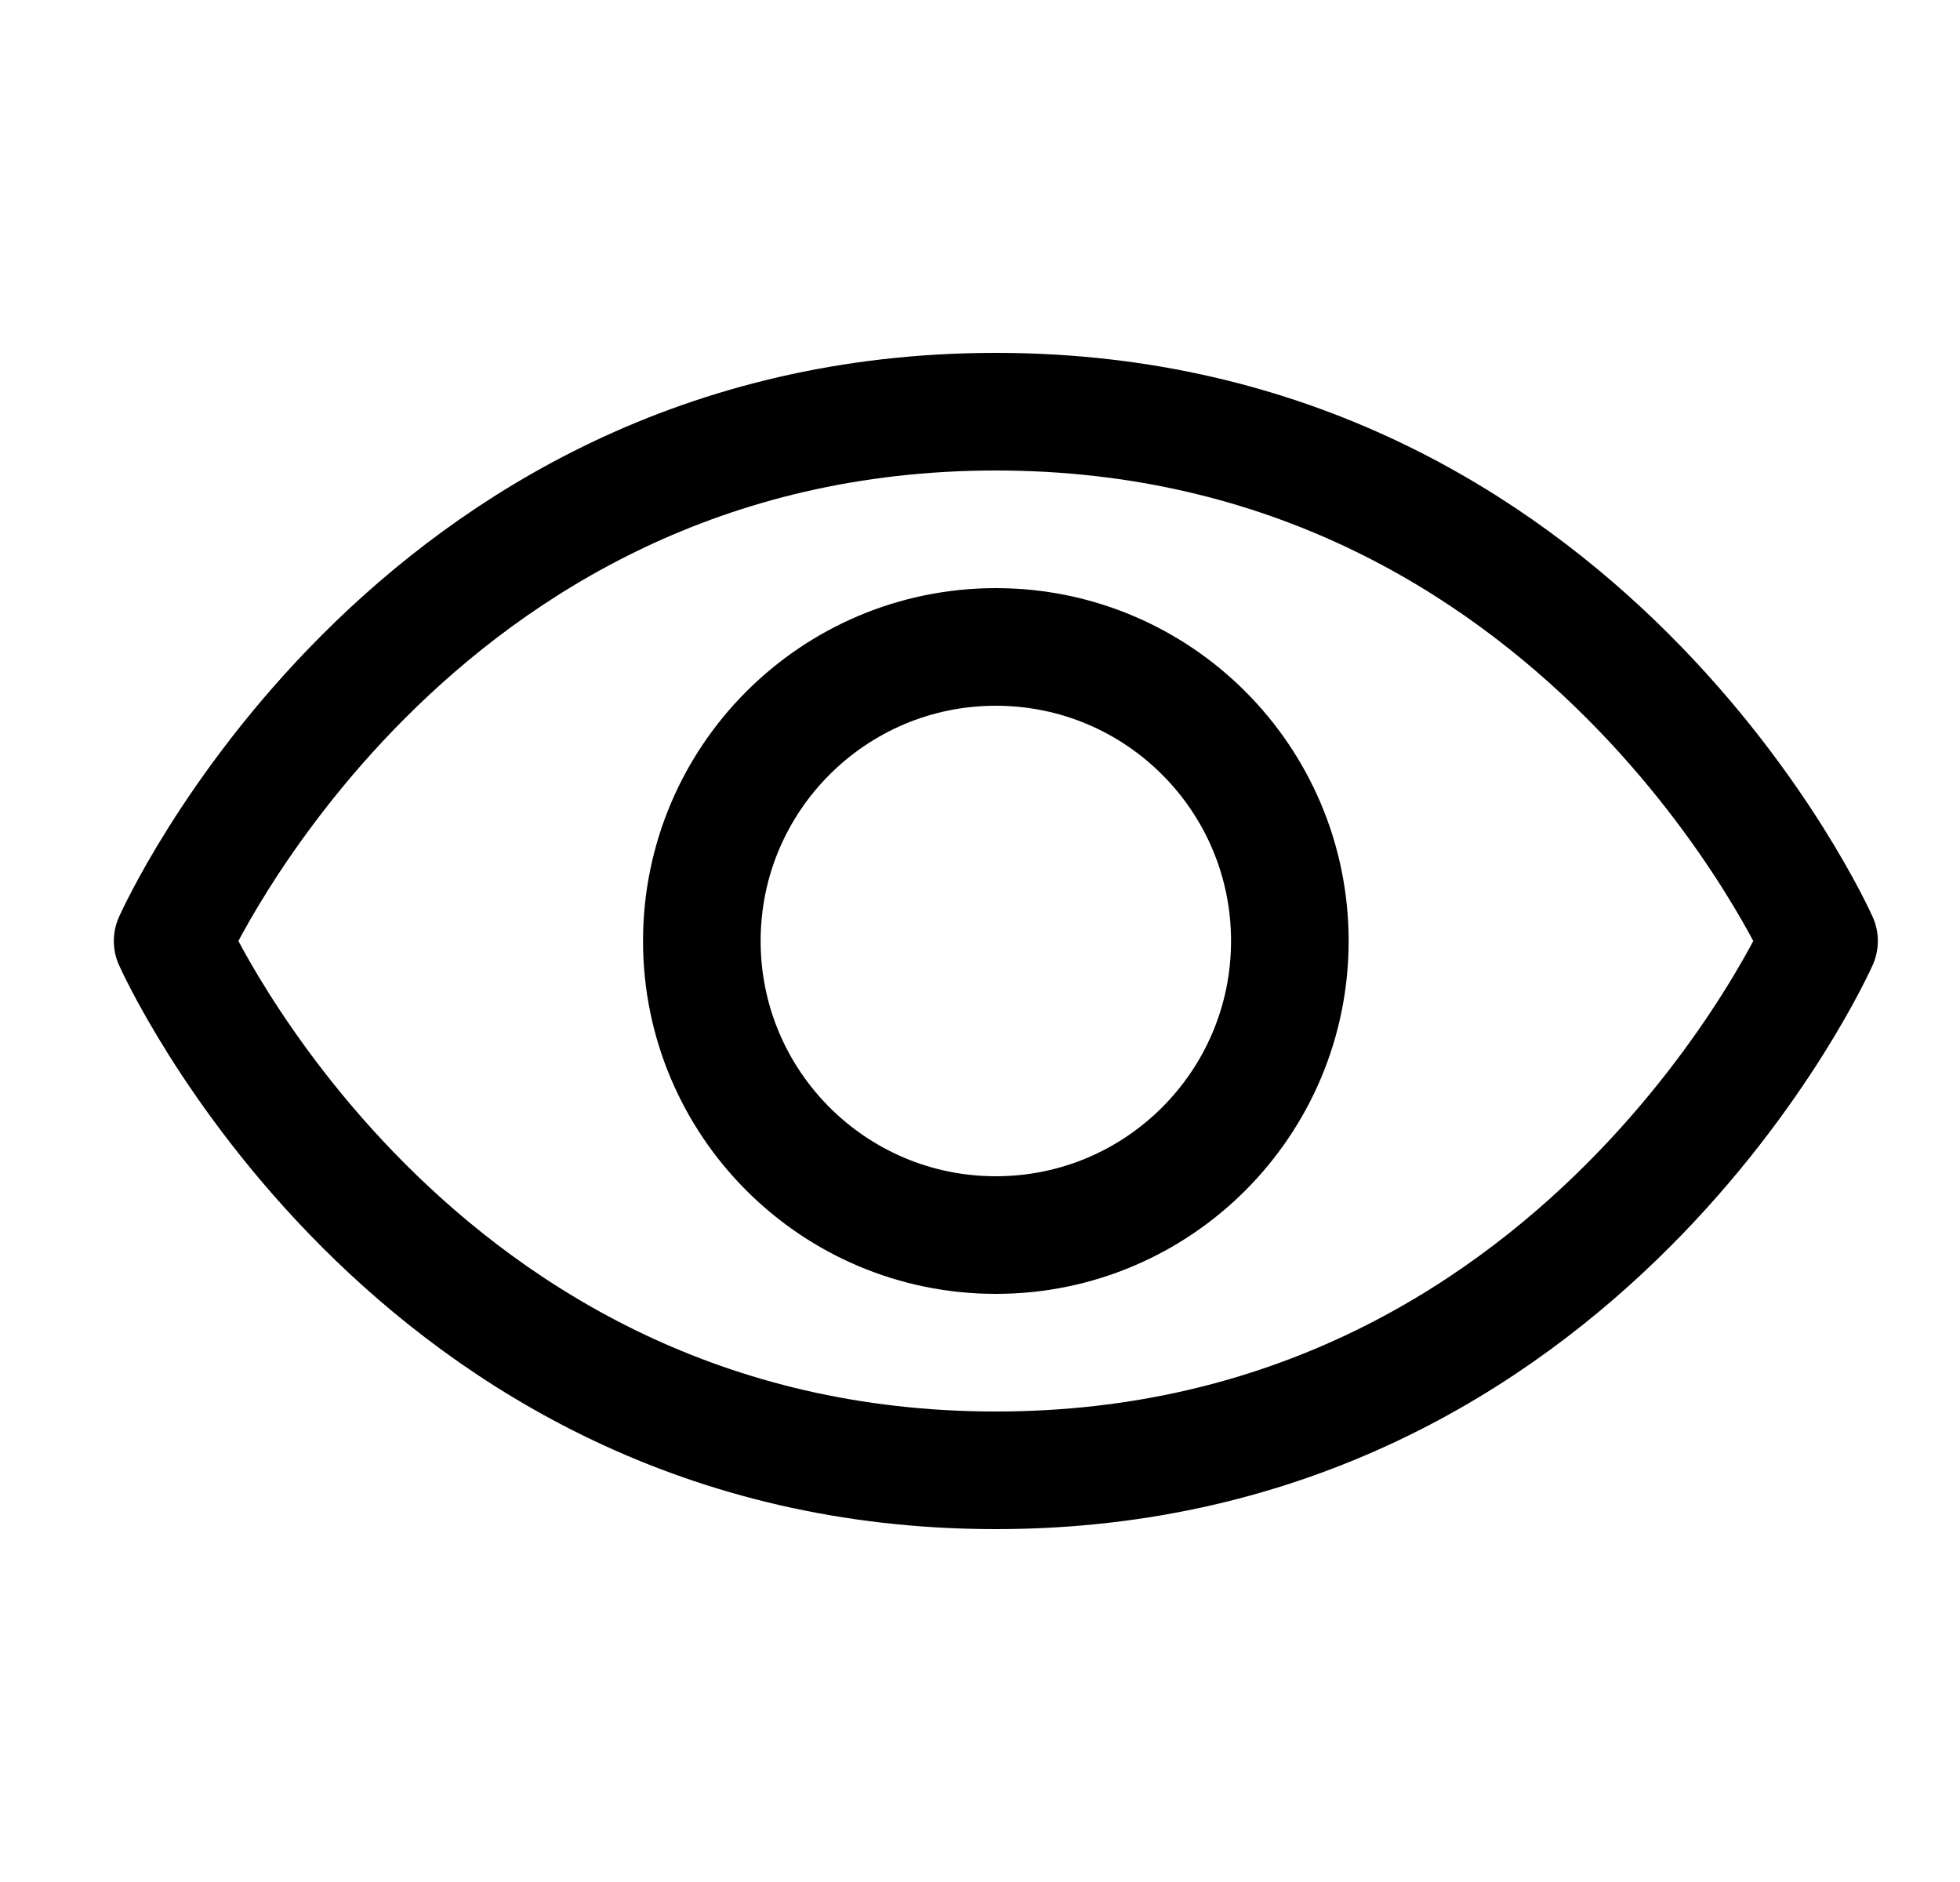 <svg width="25" height="24" viewBox="0 0 25 24" fill="none" xmlns="http://www.w3.org/2000/svg">
<path d="M12.702 5.25C5.202 5.25 2.202 12 2.202 12C2.202 12 5.202 18.75 12.702 18.75C20.202 18.75 23.202 12 23.202 12C23.202 12 20.202 5.25 12.702 5.25Z" stroke="black" stroke-width="1.5" stroke-linecap="round" stroke-linejoin="round"/>
<path d="M12.702 15.75C14.773 15.75 16.452 14.071 16.452 12C16.452 9.929 14.773 8.25 12.702 8.25C10.631 8.25 8.952 9.929 8.952 12C8.952 14.071 10.631 15.75 12.702 15.75Z" stroke="black" stroke-width="1.5" stroke-linecap="round" stroke-linejoin="round"/>
</svg>
